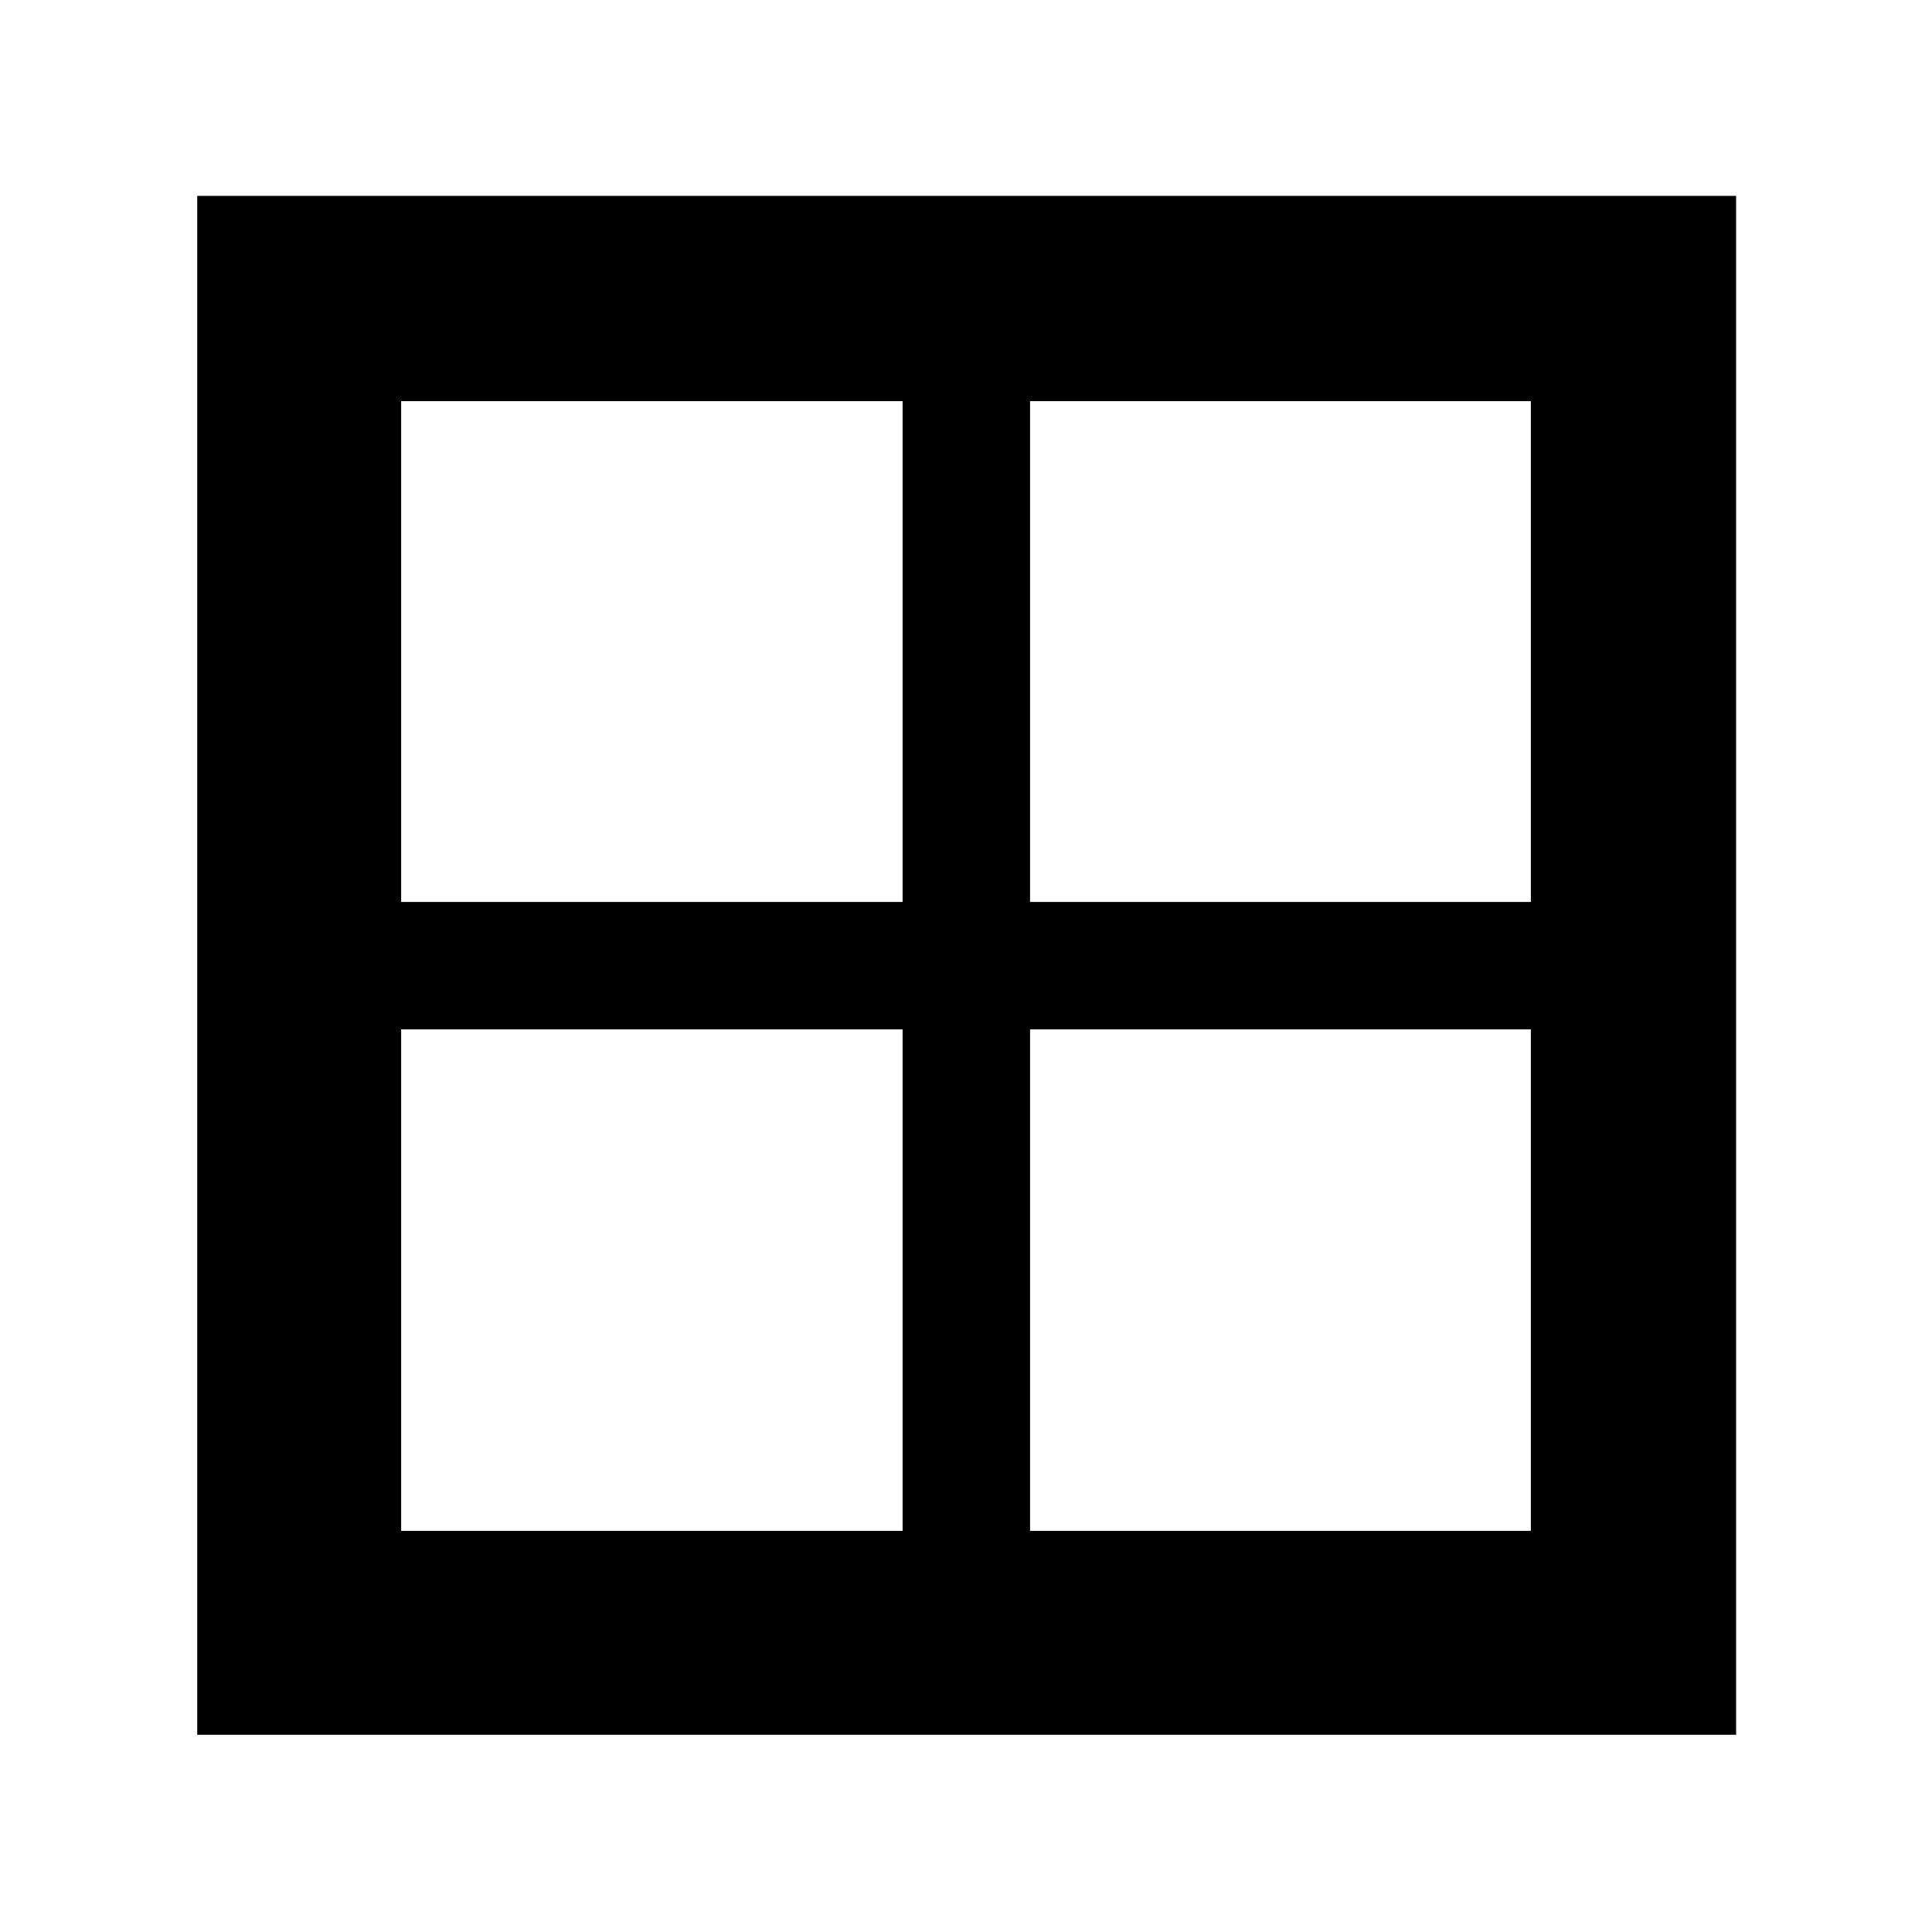 <svg xmlns="http://www.w3.org/2000/svg" height="40" viewBox="0 -960 960 960" width="40"><path d="M98-98v-764.67h764.67V-98H98Zm662.67-101.33V-448.5H511.83v249.17h248.84Zm0-561.34H511.83v248.84h248.84v-248.84Zm-561.34 0v248.84H448.5v-248.84H199.33Zm0 561.34H448.5V-448.5H199.33v249.17Z"/></svg>